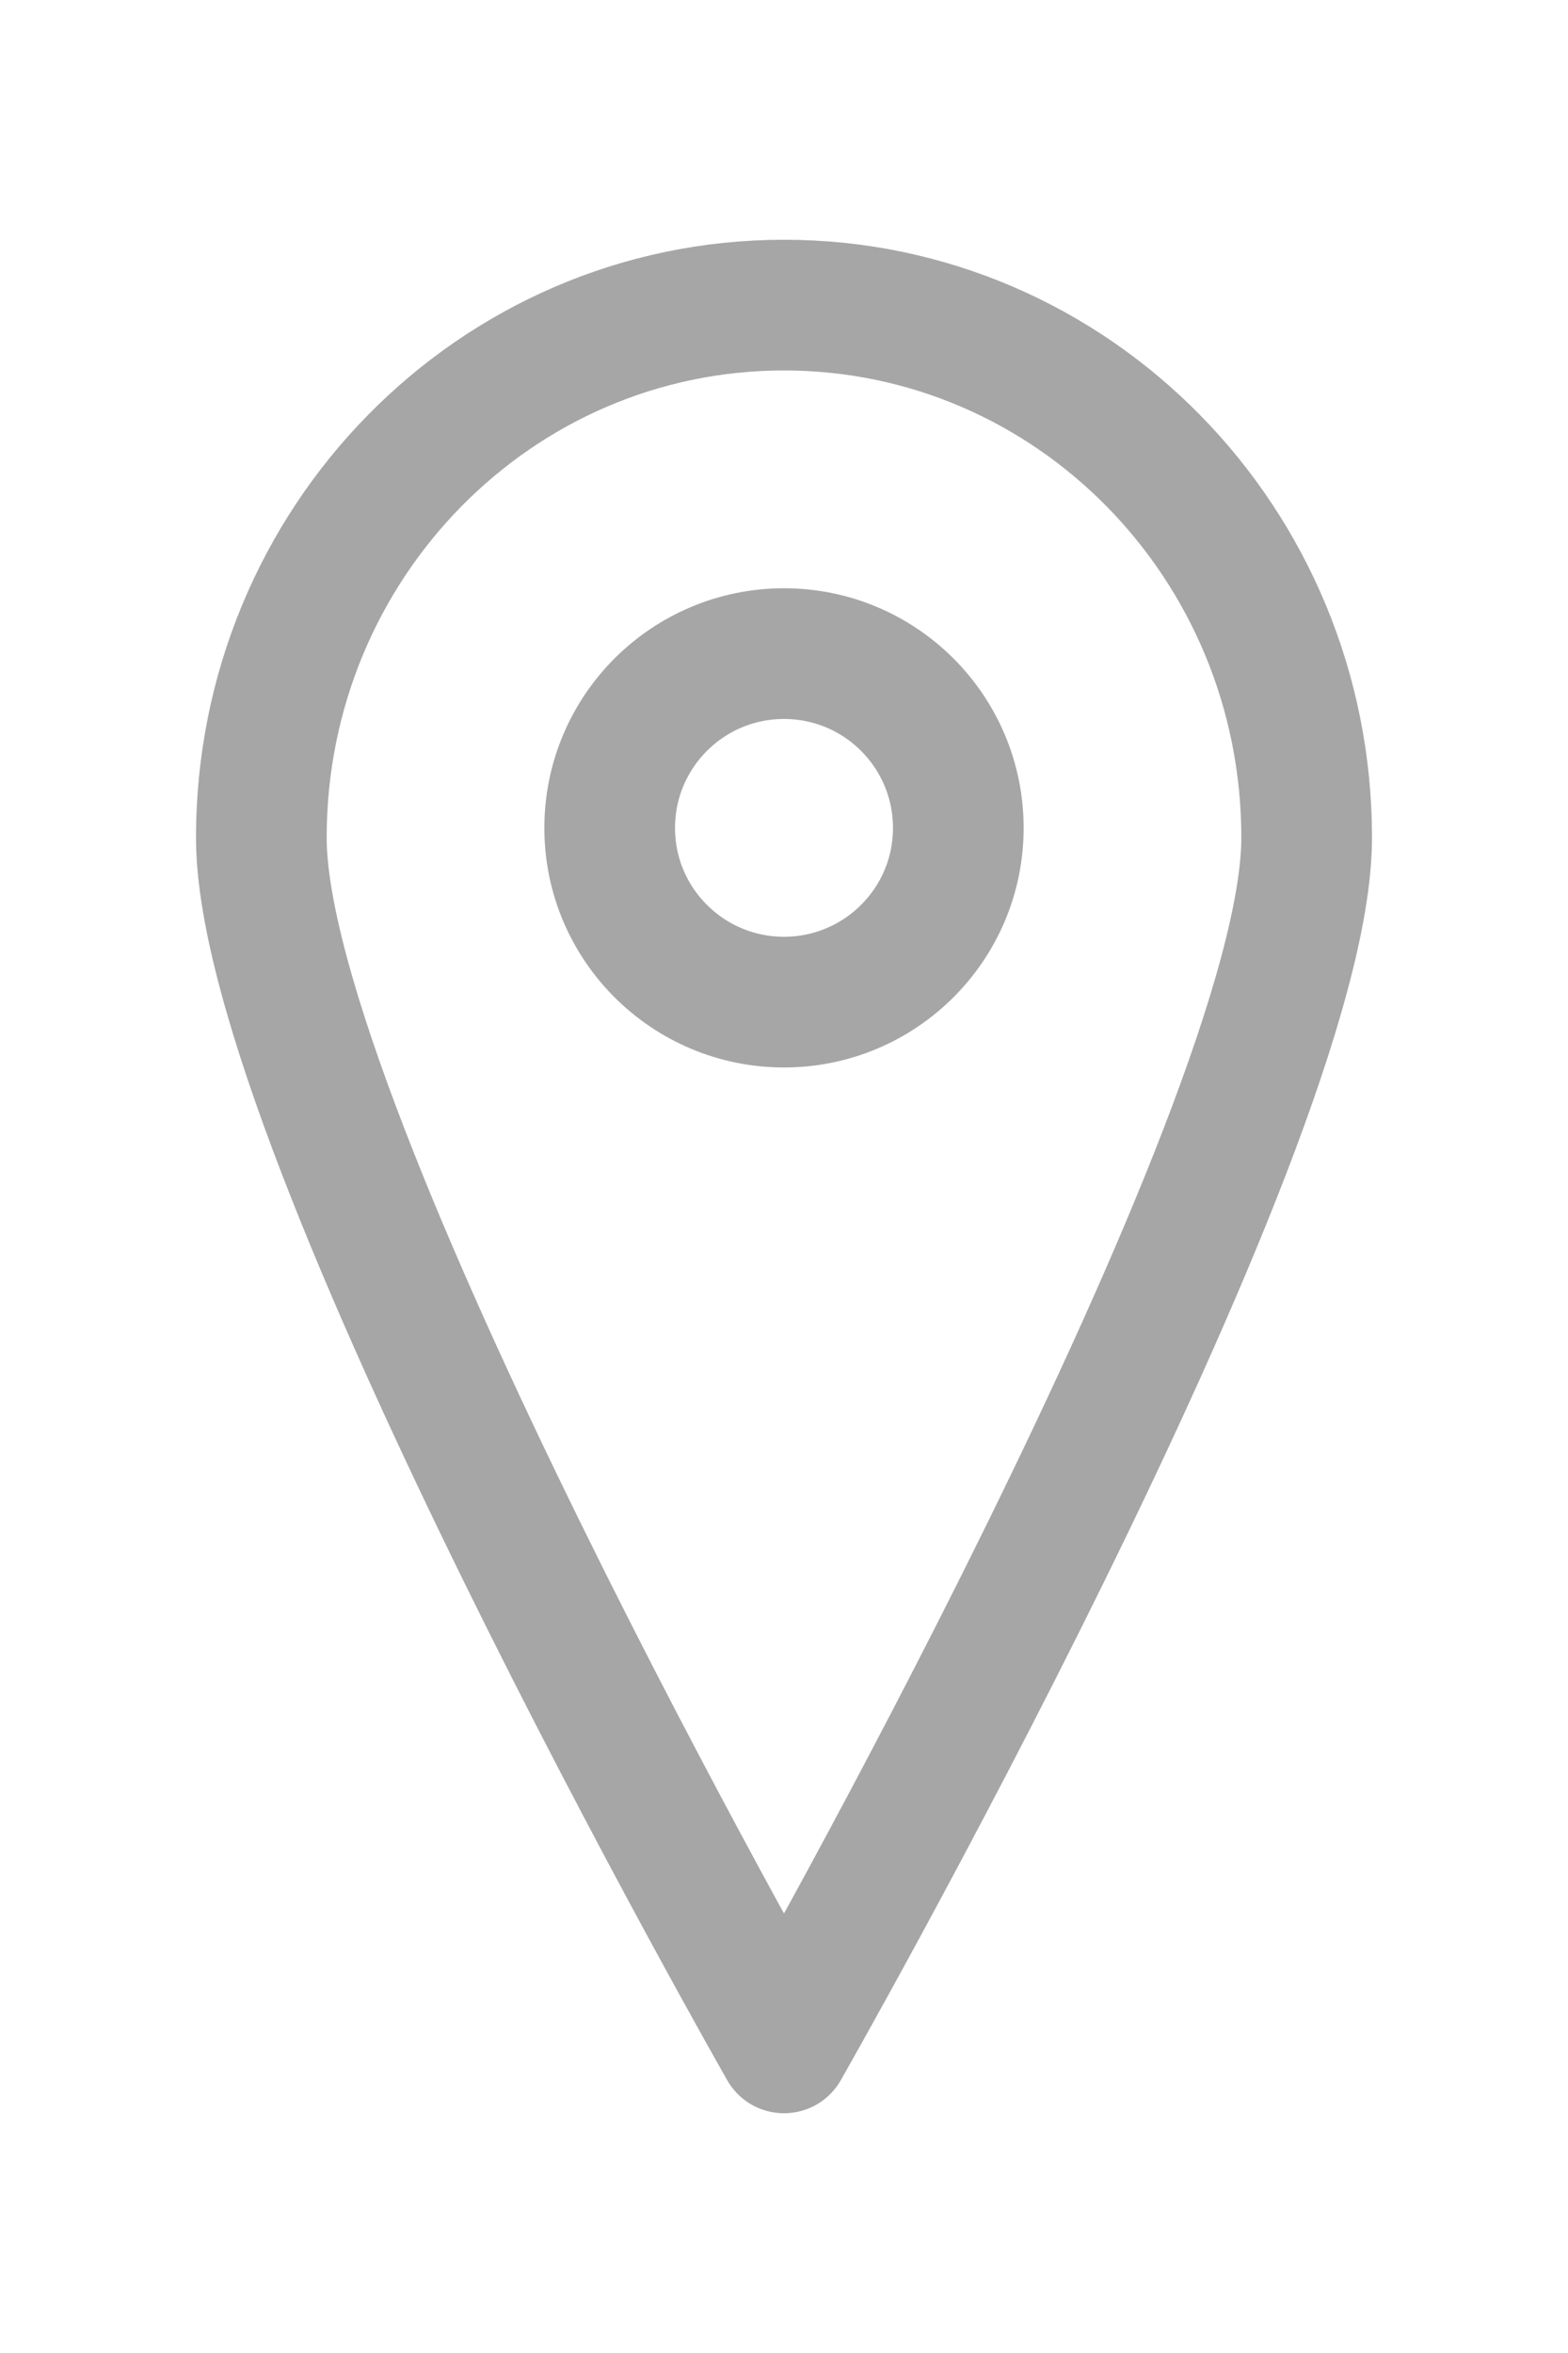 <svg width="6" height="9" viewBox="0 0 6 9" fill="none" xmlns="http://www.w3.org/2000/svg">
<path d="M5 3.204C5 4.33 3 7.833 3 7.833C3 7.833 1 4.33 1 3.204C1 2.078 1.895 1.167 3 1.167C4.105 1.167 5 2.078 5 3.204Z" stroke="#A6A6A6" stroke-width="0.5" stroke-linejoin="round"/>
<path d="M3 3.833C3.368 3.833 3.667 3.535 3.667 3.167C3.667 2.798 3.368 2.5 3 2.5C2.632 2.5 2.333 2.798 2.333 3.167C2.333 3.535 2.632 3.833 3 3.833Z" stroke="#A6A6A6" stroke-width="0.5" stroke-linejoin="round"/>
</svg>

